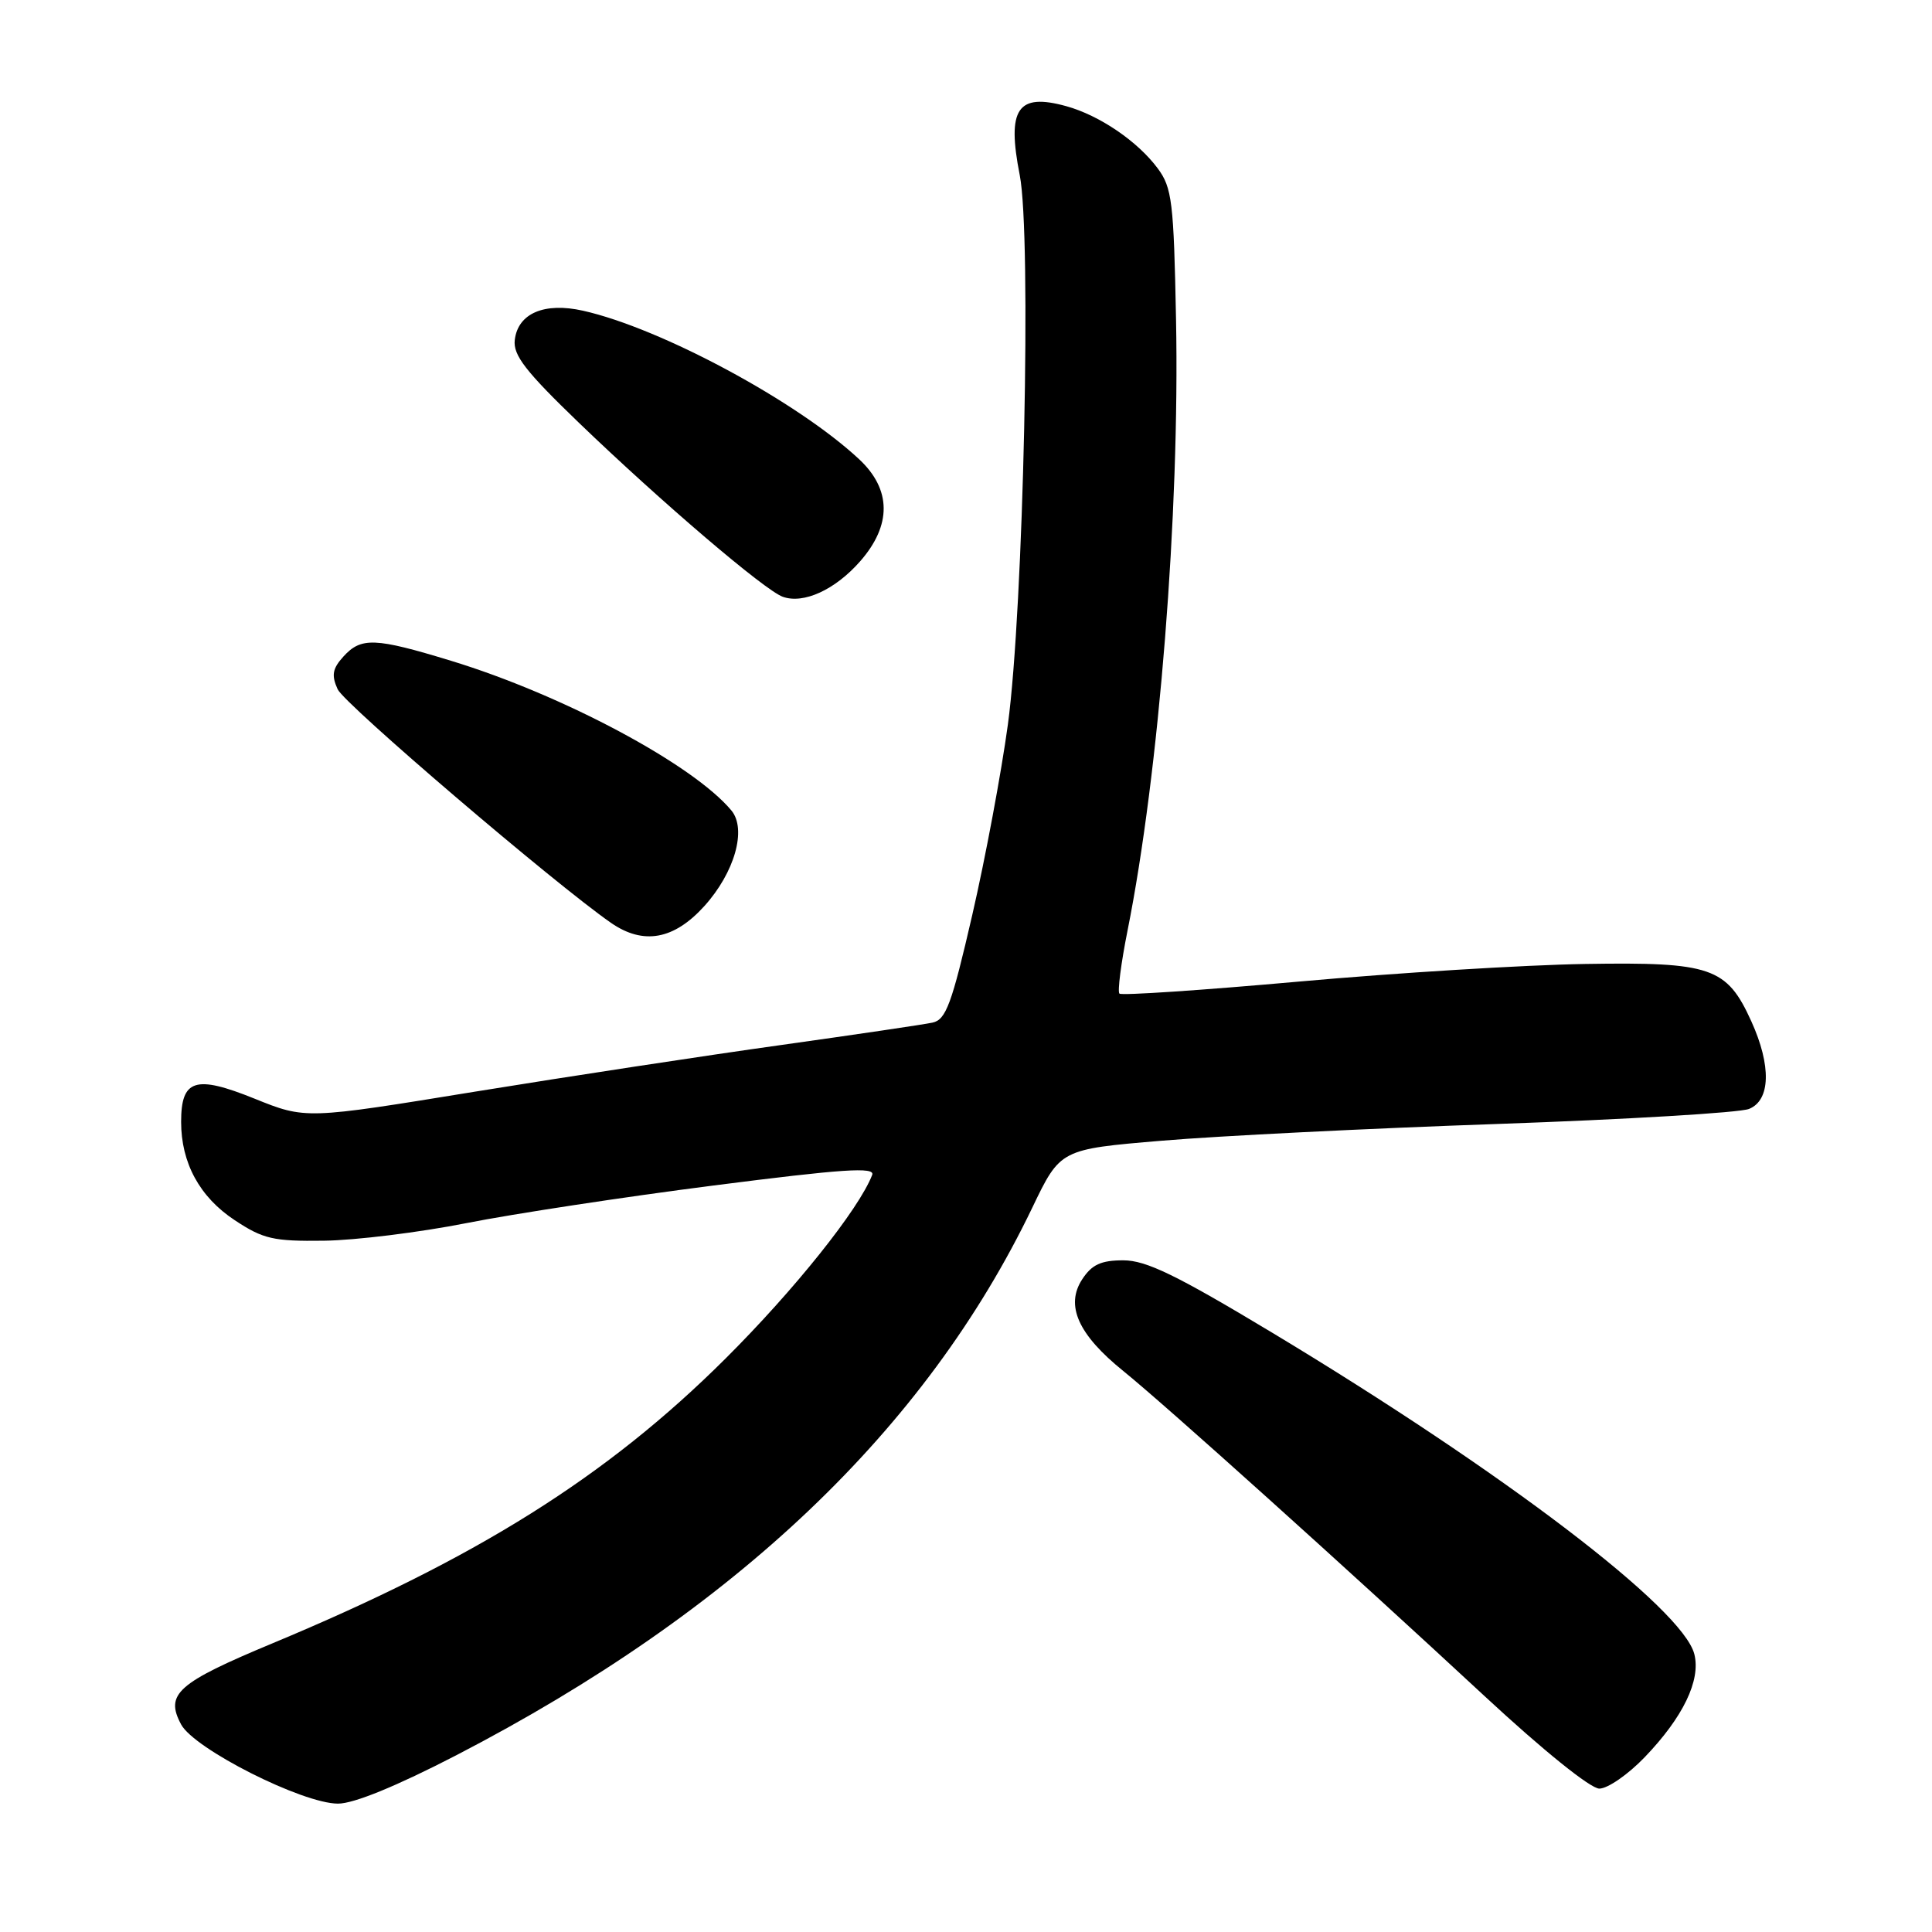 <?xml version="1.0" encoding="UTF-8" standalone="no"?>
<!DOCTYPE svg PUBLIC "-//W3C//DTD SVG 1.1//EN" "http://www.w3.org/Graphics/SVG/1.1/DTD/svg11.dtd" >
<svg xmlns="http://www.w3.org/2000/svg" xmlns:xlink="http://www.w3.org/1999/xlink" version="1.1" viewBox="0 0 256 256">
 <g >
 <path fill="currentColor"
d=" M 60.46 232.58 C 97.33 213.49 122.67 189.41 136.78 160.03 C 140.50 152.28 140.50 152.28 153.95 151.15 C 161.35 150.52 181.38 149.52 198.45 148.93 C 215.53 148.33 230.51 147.44 231.75 146.94 C 234.61 145.80 234.73 141.21 232.06 135.33 C 228.81 128.17 226.76 127.46 210.03 127.73 C 202.04 127.86 185.00 128.91 172.16 130.06 C 159.33 131.21 148.60 131.93 148.33 131.66 C 148.06 131.39 148.54 127.64 149.40 123.33 C 153.59 102.40 156.33 67.89 155.83 42.32 C 155.53 26.75 155.30 24.87 153.41 22.32 C 150.74 18.72 145.69 15.29 141.29 14.07 C 134.82 12.28 133.39 14.40 135.12 23.20 C 136.70 31.22 135.63 80.60 133.55 96.00 C 132.69 102.33 130.57 113.70 128.82 121.28 C 126.11 133.05 125.34 135.12 123.57 135.50 C 122.43 135.75 113.40 137.08 103.50 138.47 C 93.60 139.85 75.38 142.63 63.00 144.64 C 40.50 148.31 40.50 148.31 33.71 145.57 C 25.88 142.41 24.00 143.01 24.00 148.65 C 24.00 154.10 26.46 158.62 31.10 161.68 C 34.88 164.18 36.21 164.49 42.93 164.40 C 47.09 164.35 55.58 163.30 61.80 162.07 C 68.01 160.84 82.77 158.59 94.59 157.08 C 111.71 154.89 115.98 154.60 115.57 155.68 C 113.83 160.21 105.27 170.92 96.10 180.05 C 80.44 195.64 63.26 206.44 36.10 217.75 C 23.48 223.01 21.84 224.47 24.00 228.50 C 25.74 231.75 40.06 238.98 44.78 238.99 C 46.87 239.00 52.55 236.67 60.46 232.58 Z  M 217.93 232.84 C 223.02 227.54 225.38 222.65 224.51 219.19 C 223.00 213.15 199.23 195.05 168.56 176.58 C 155.88 168.95 151.87 167.00 148.85 167.00 C 145.89 167.00 144.68 167.56 143.40 169.51 C 141.13 172.98 142.86 176.84 148.86 181.68 C 154.41 186.17 178.39 207.74 196.71 224.74 C 204.46 231.93 210.75 237.00 211.92 237.00 C 213.03 237.00 215.73 235.13 217.93 232.84 Z  M 93.33 120.06 C 97.35 115.61 98.97 109.88 96.92 107.40 C 91.85 101.30 74.57 92.07 59.74 87.55 C 49.68 84.48 47.85 84.41 45.50 87.00 C 44.05 88.60 43.90 89.48 44.74 91.33 C 45.64 93.31 73.49 117.10 80.97 122.29 C 85.25 125.25 89.30 124.52 93.33 120.06 Z  M 113.97 74.38 C 118.17 69.59 118.13 64.86 113.85 60.86 C 105.66 53.21 87.60 43.49 77.25 41.17 C 72.13 40.02 68.62 41.52 68.21 45.05 C 67.97 47.06 69.64 49.21 76.72 56.03 C 87.61 66.51 101.36 78.25 103.73 79.08 C 106.49 80.06 110.66 78.15 113.97 74.38 Z "/>
</g>
</svg>